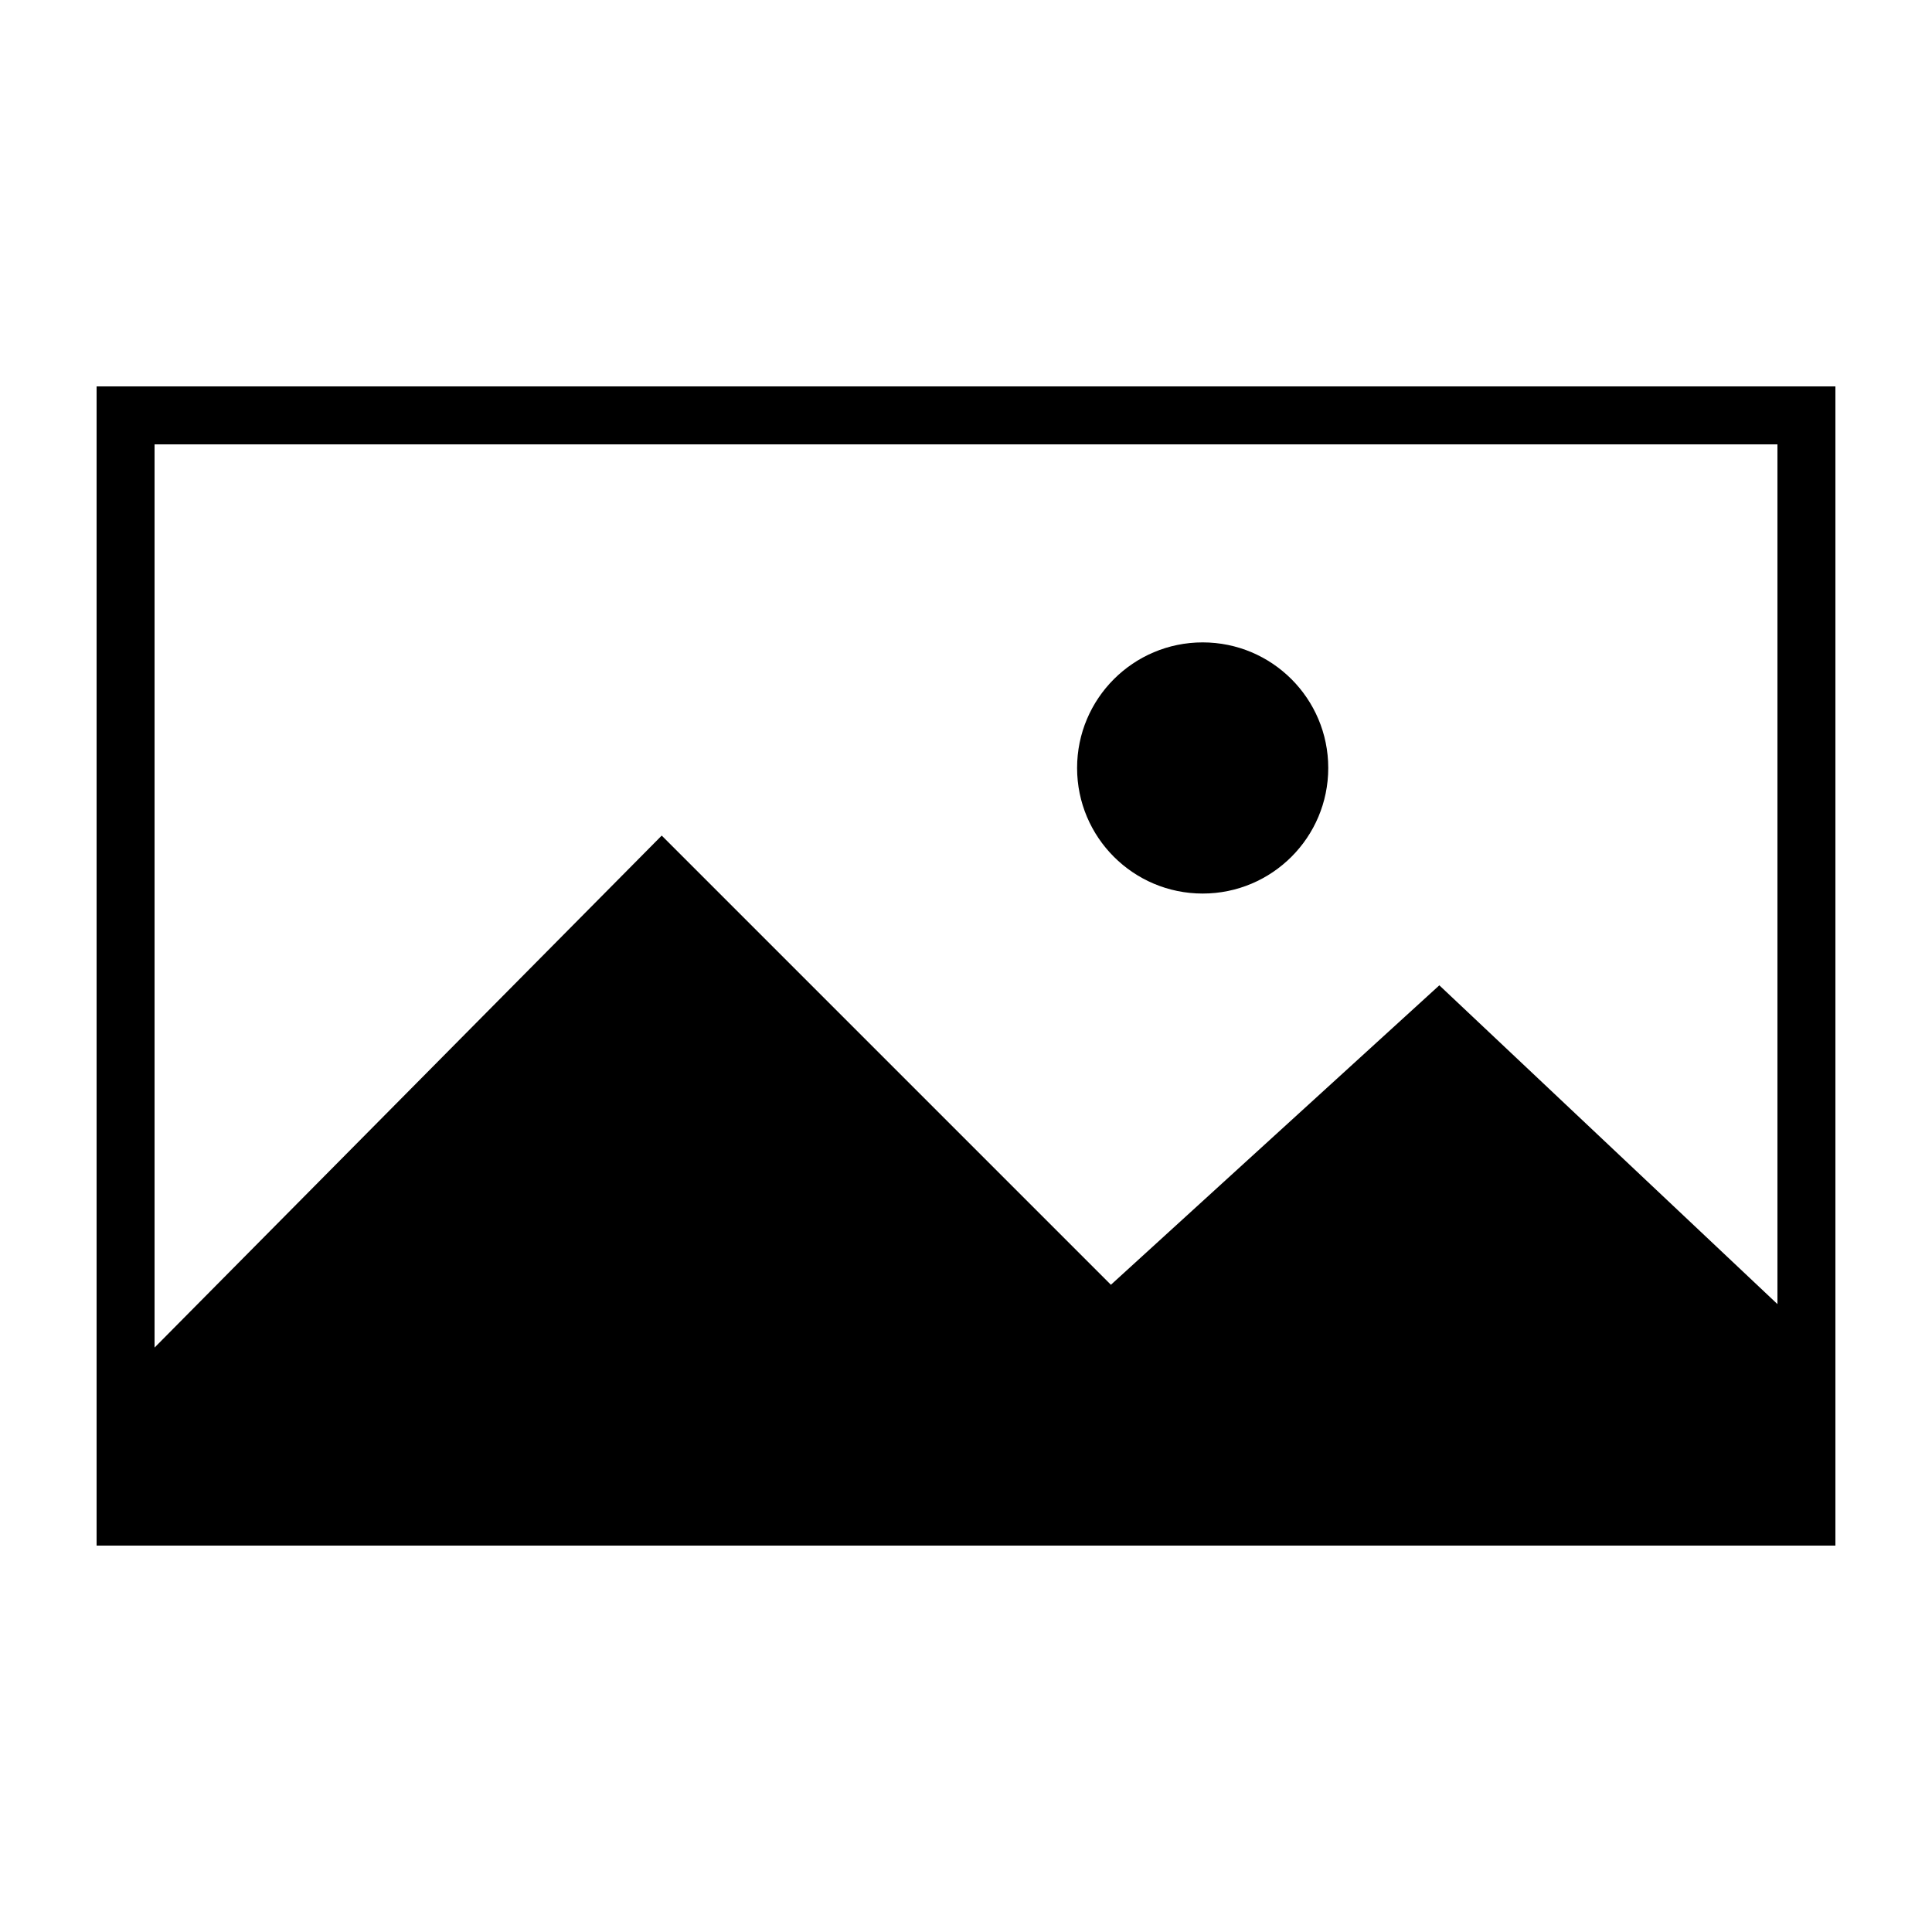 <?xml version="1.0" encoding="UTF-8"?>
<svg id="Capa_1" data-name="Capa 1" xmlns="http://www.w3.org/2000/svg" version="1.1" viewBox="0 0 40 40">
  <defs>
    <style>
      .cls-1 {
        fill: #000;
        stroke-width: 0px;
      }
    </style>
  </defs>
  <path class="cls-1" d="M2,8v24h36V8H2ZM36.8,9.2v17.8l-7-6.6-6.8,6.2-9.3-9.3L3.2,27.9V9.2h33.7Z"/>
  <ellipse class="cls-1" cx="24.9" cy="15.9" rx="2.6" ry="2.6"/>
</svg>
